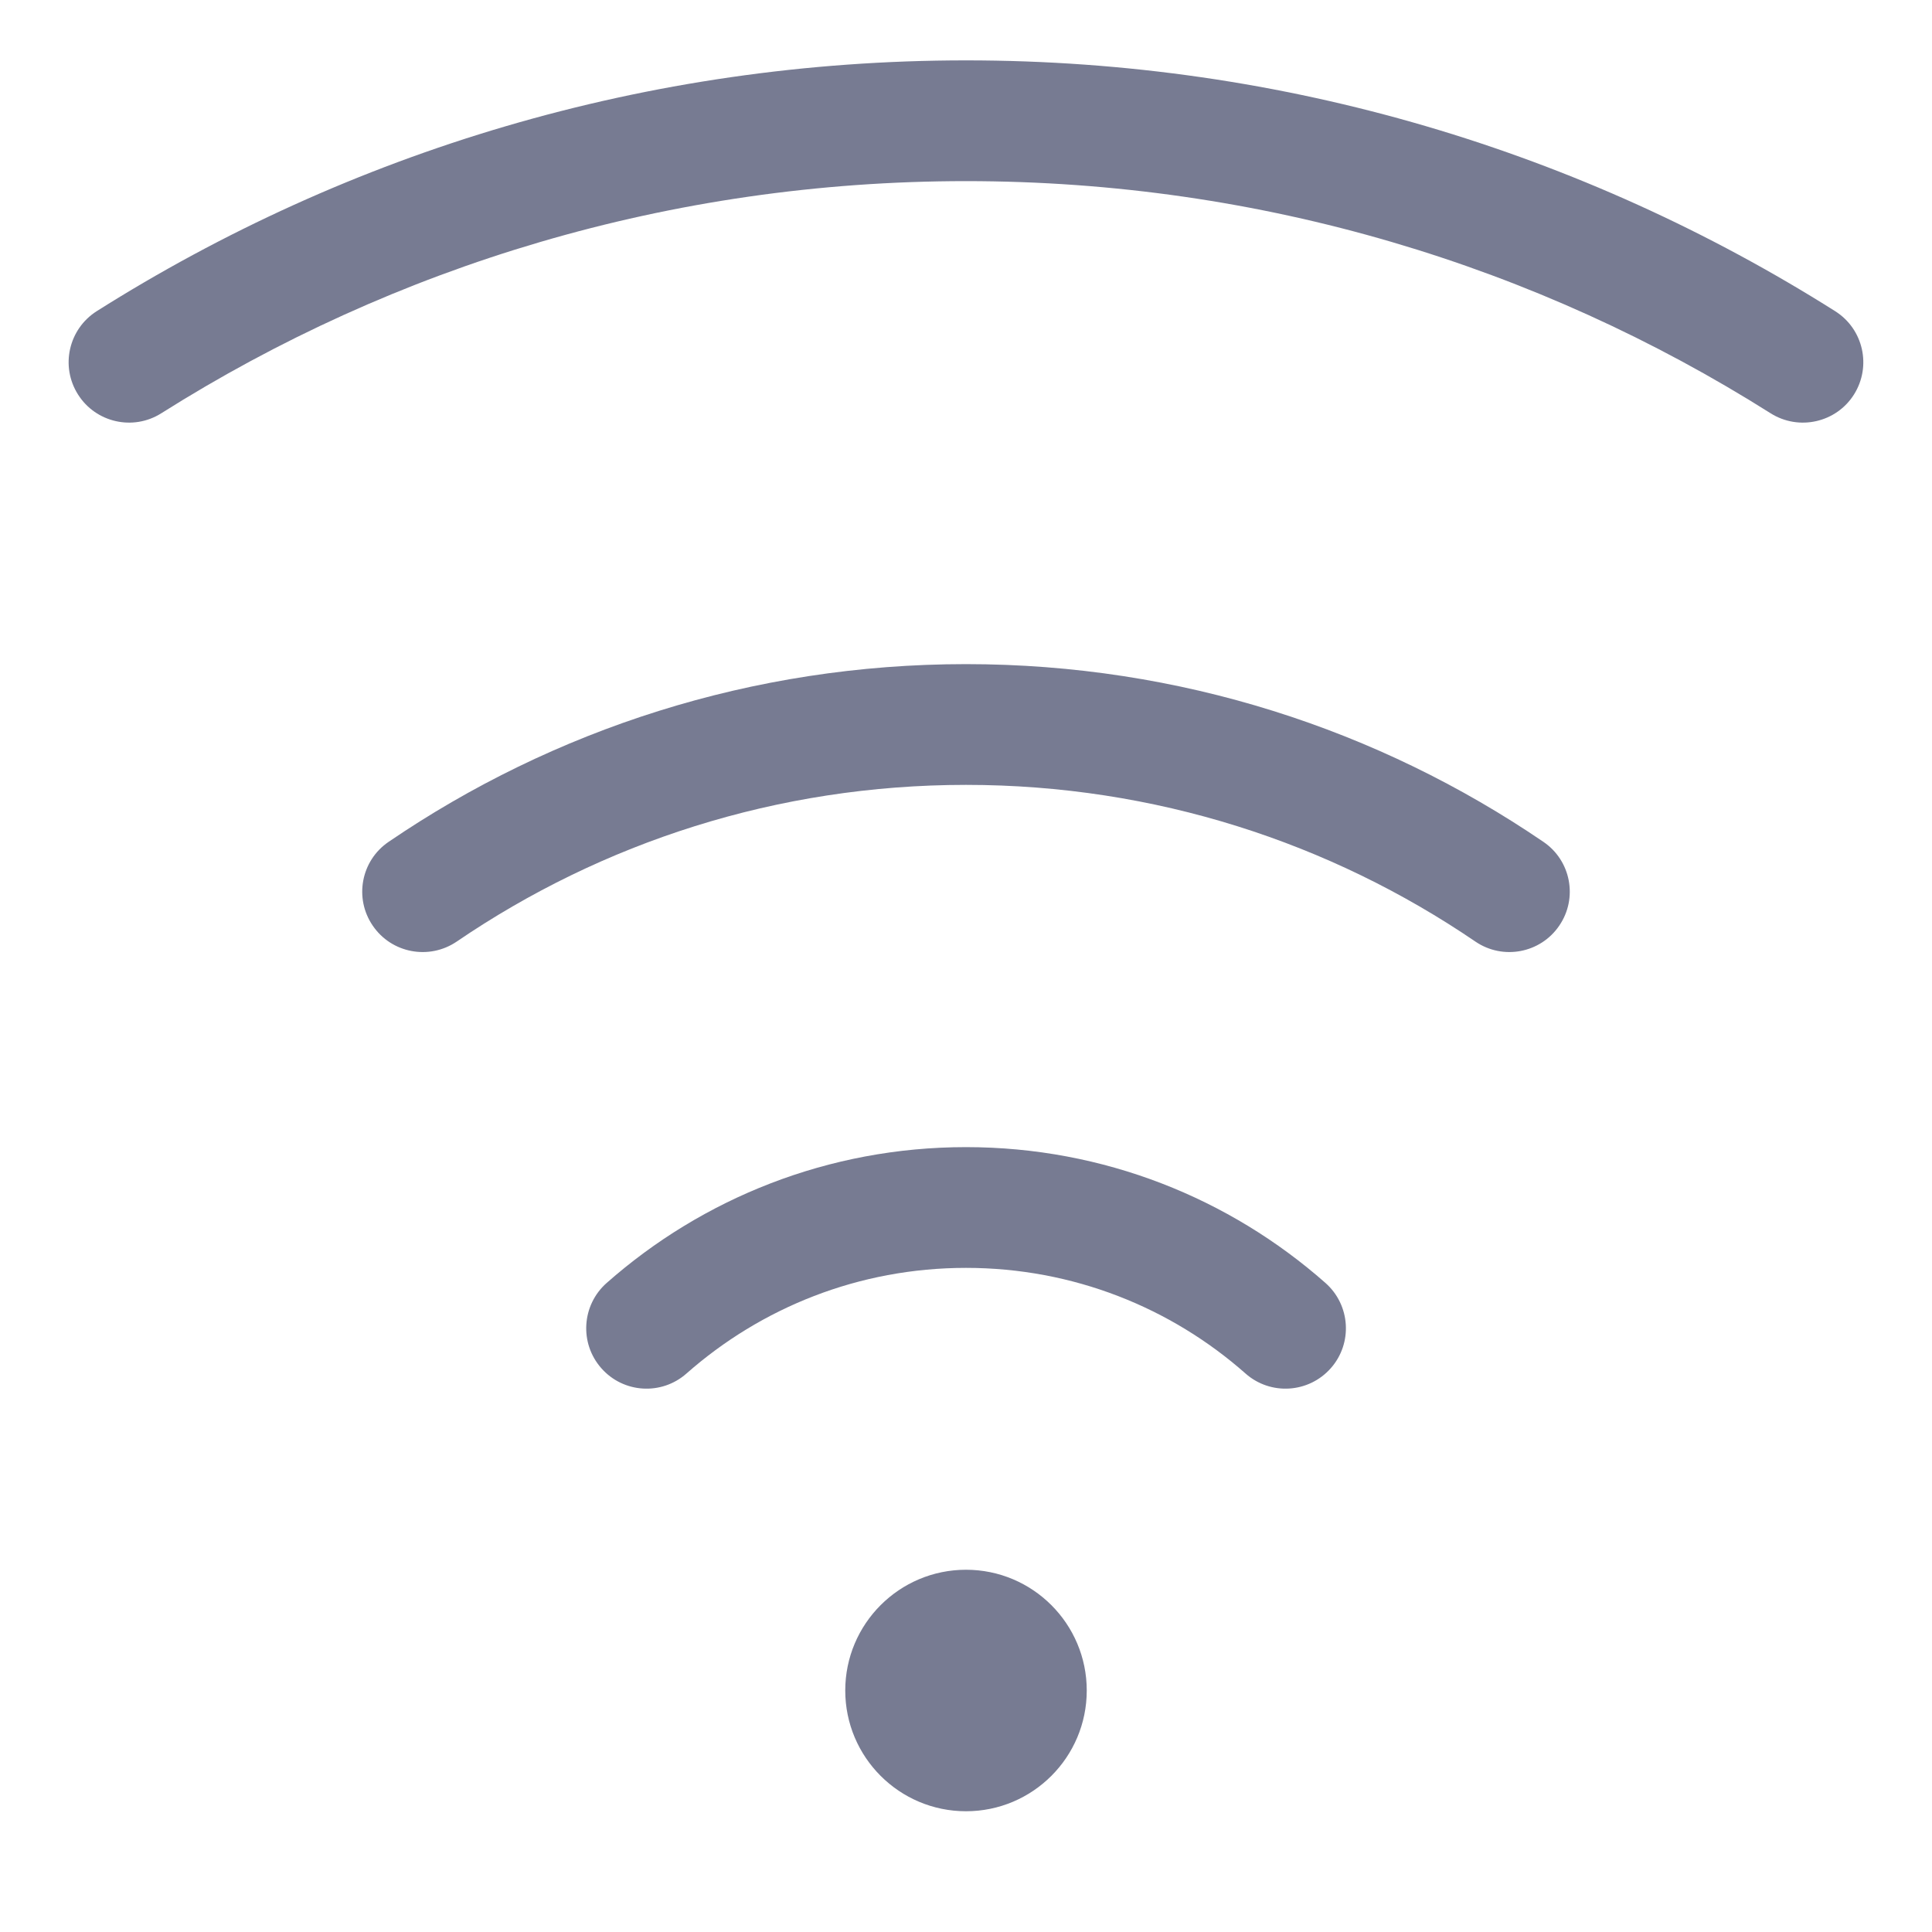 <svg width="16" height="16" viewBox="0 0 16 16" fill="none" xmlns="http://www.w3.org/2000/svg">
<path fill-rule="evenodd" clip-rule="evenodd" d="M8 1.5C5.549 1.5 3.264 2.205 1.335 3.423C1.102 3.57 0.793 3.5 0.646 3.267C0.498 3.033 0.568 2.725 0.801 2.577C2.885 1.261 5.354 0.5 8 0.5C10.645 0.5 13.114 1.261 15.198 2.577C15.432 2.725 15.501 3.033 15.354 3.267C15.207 3.5 14.898 3.57 14.664 3.423C12.736 2.205 10.451 1.5 8 1.5Z" fill="#777B92"/>
<path fill-rule="evenodd" clip-rule="evenodd" d="M3.782 7.798C3.553 7.953 3.242 7.894 3.087 7.666C2.931 7.438 2.99 7.127 3.218 6.972C4.581 6.043 6.228 5.5 8 5.5C9.772 5.5 11.419 6.043 12.782 6.972C13.01 7.127 13.069 7.438 12.913 7.666C12.758 7.894 12.447 7.953 12.219 7.798C11.017 6.979 9.565 6.5 8 6.5C6.435 6.5 4.983 6.979 3.782 7.798Z" fill="#777B92"/>
<path fill-rule="evenodd" clip-rule="evenodd" d="M8 15C7.448 15 7 14.552 7 14C7 13.448 7.448 13 8 13C8.552 13 9 13.448 9 14C9 14.552 8.552 15 8 15Z" fill="#777B92"/>
<path fill-rule="evenodd" clip-rule="evenodd" d="M5.685 11.375C5.478 11.558 5.162 11.538 4.98 11.331C4.797 11.124 4.817 10.808 5.024 10.625C5.817 9.925 6.859 9.5 8 9.5C9.141 9.5 10.184 9.925 10.977 10.625C11.184 10.808 11.204 11.124 11.021 11.331C10.838 11.538 10.522 11.558 10.315 11.375C9.698 10.83 8.888 10.5 8 10.5C7.112 10.5 6.303 10.83 5.685 11.375Z" fill="#777B92"/>
</svg>
